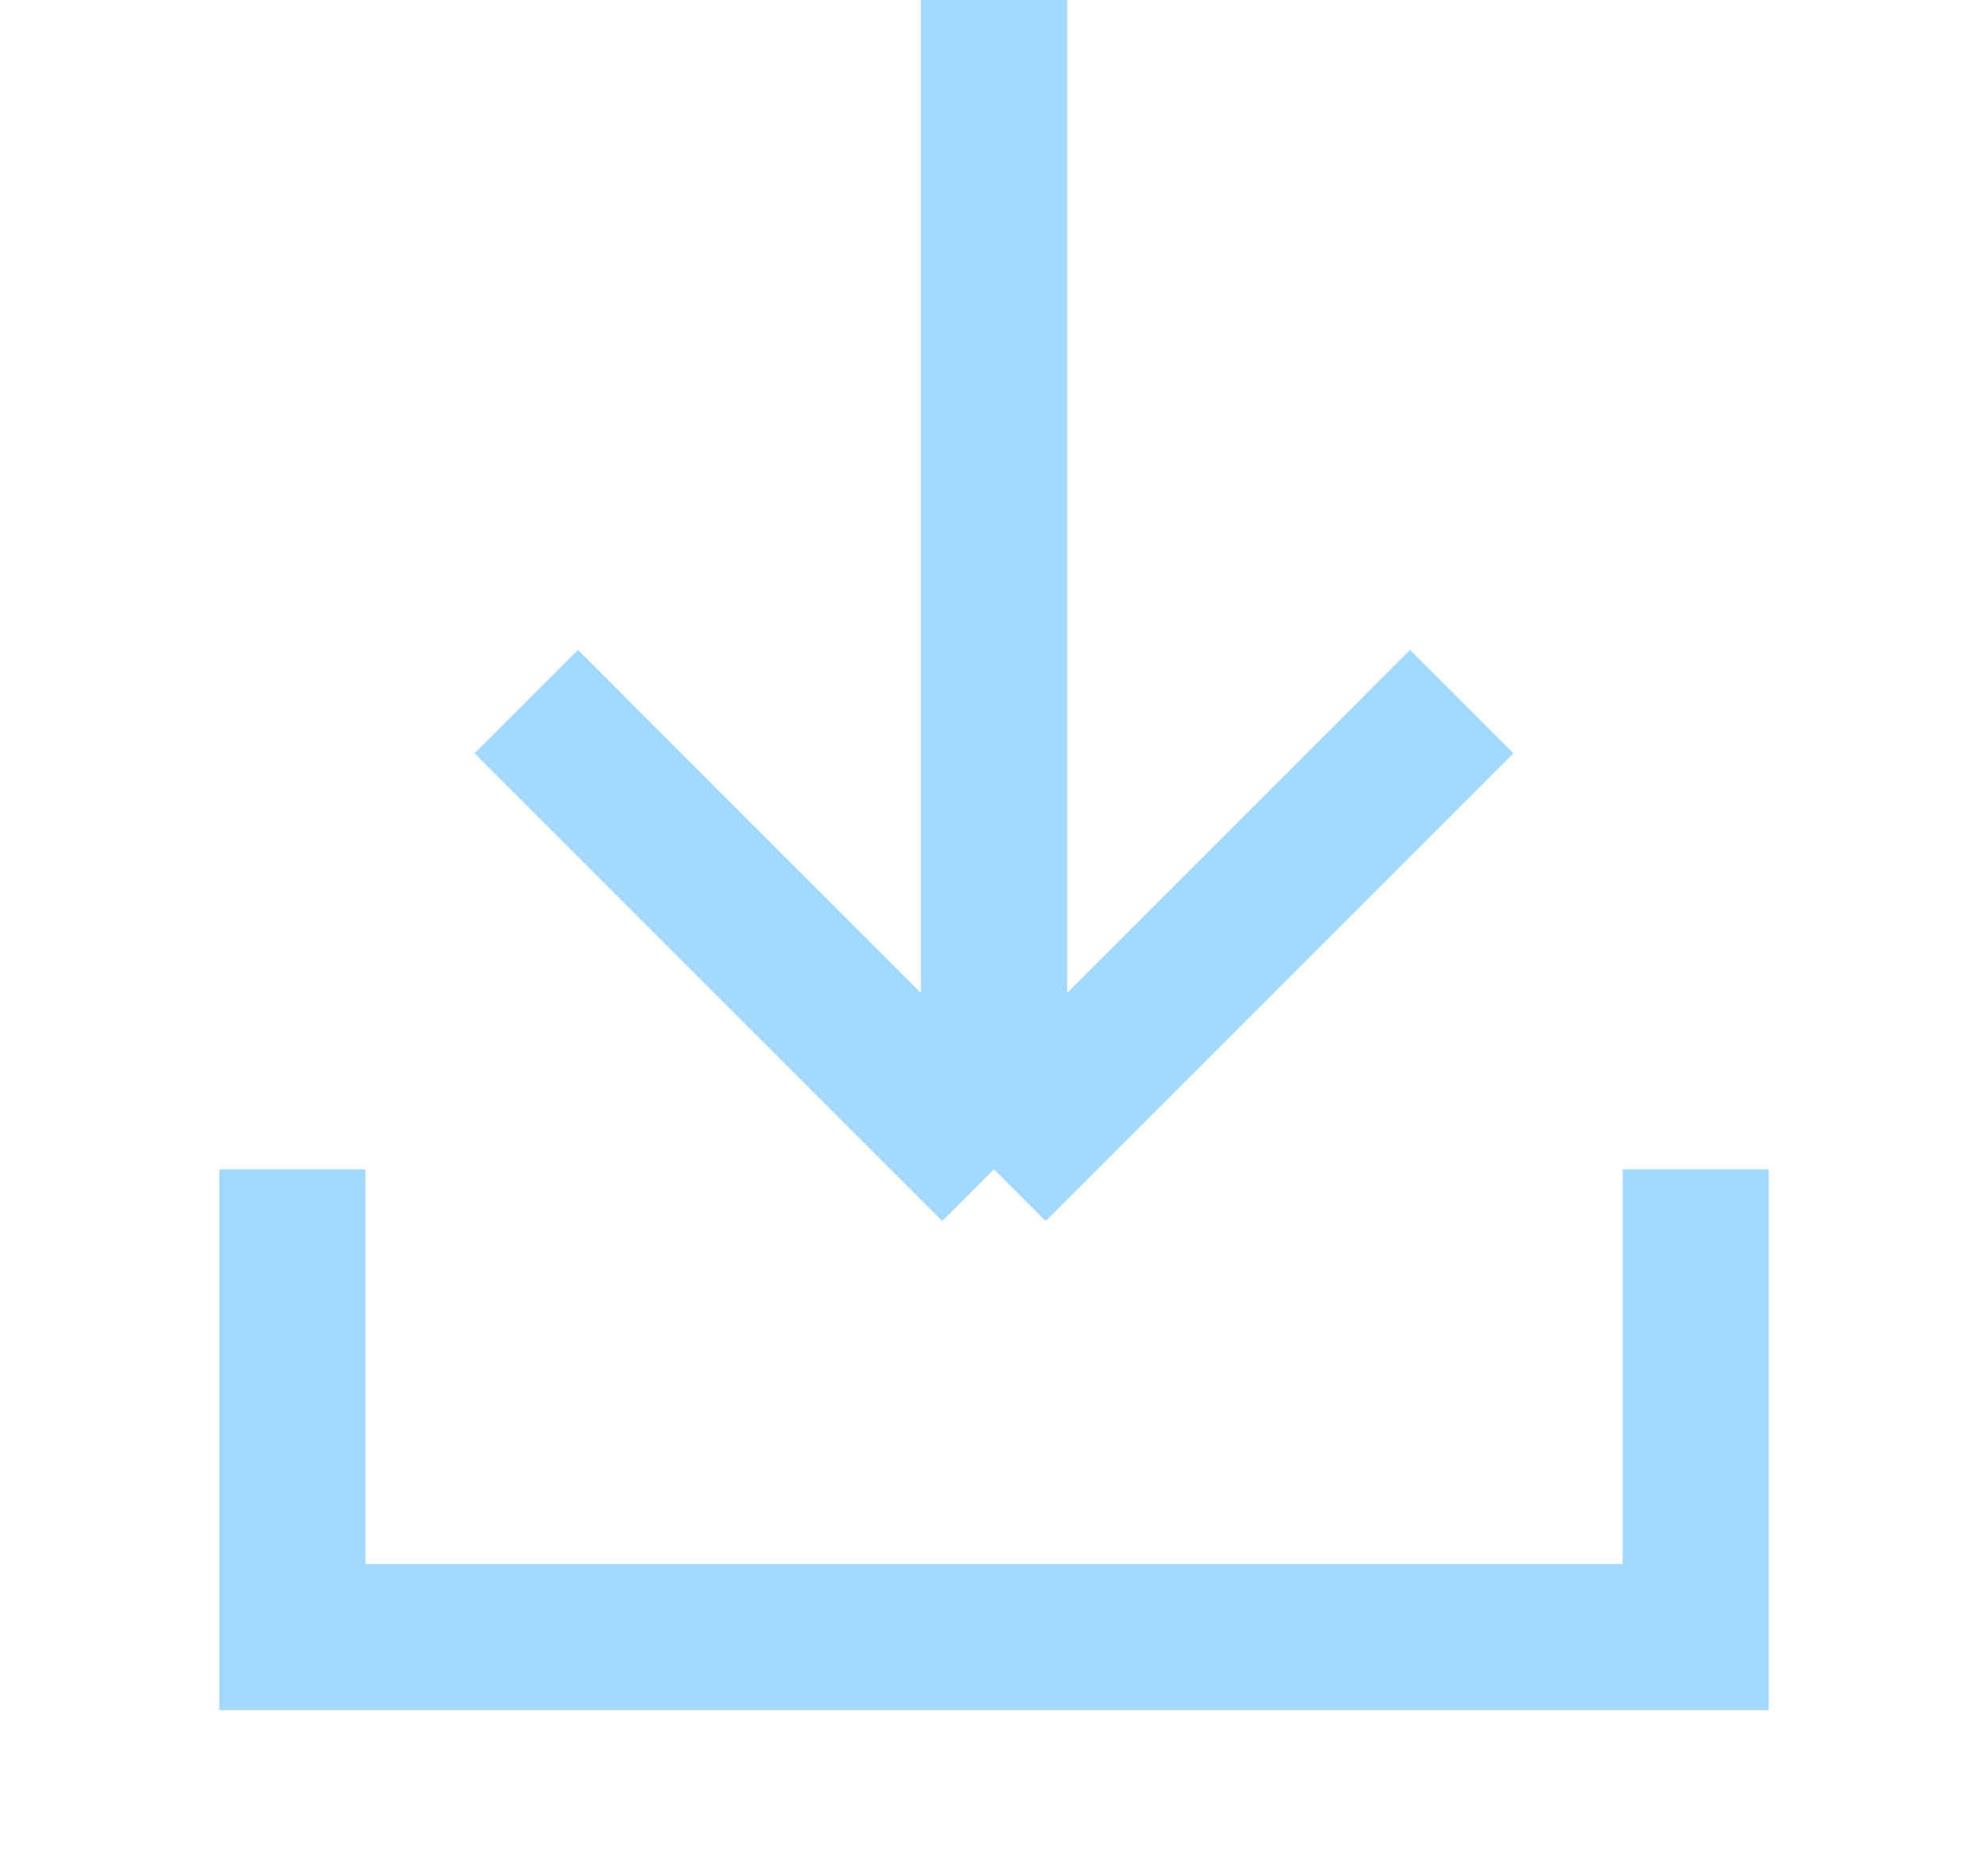 <svg width="17" height="16" viewBox="0 0 17 16" fill="none" xmlns="http://www.w3.org/2000/svg">
<path d="M8.5 0V10M8.5 10L4.5 6M8.5 10L12.5 6" stroke="#A3D9FF" stroke-width="1.25"/>
<path d="M2.5 10V14H14.5V10" stroke="#A3D9FF" stroke-width="1.25"/>
</svg>
